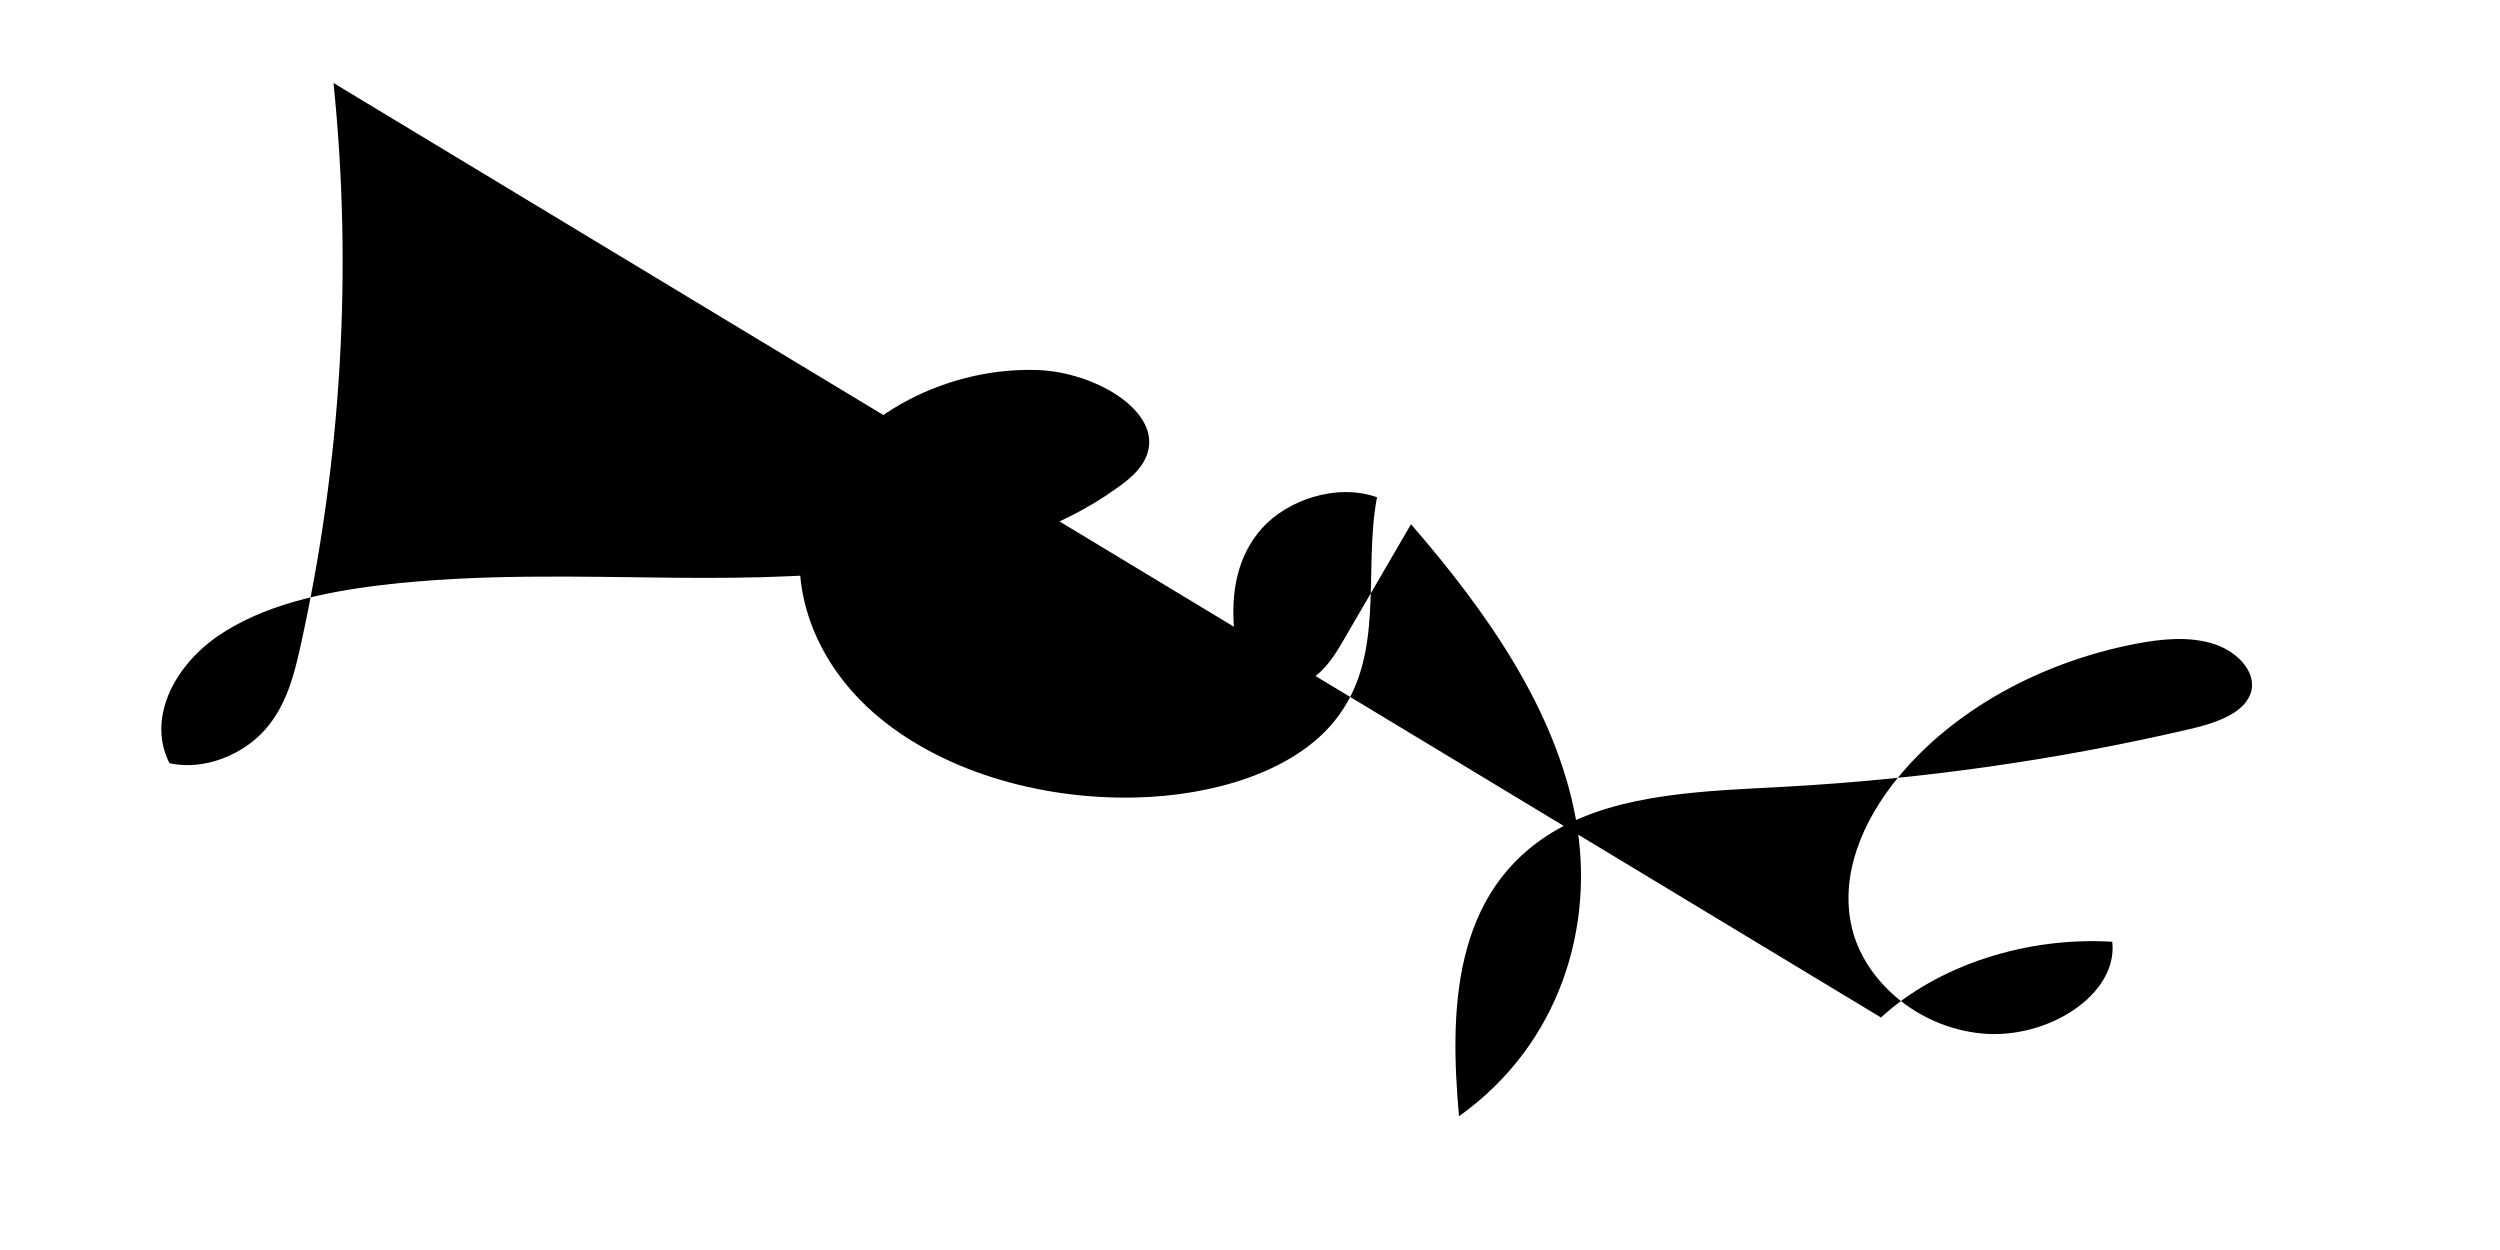 <?xml version="1.0" encoding="utf-8"?>
<!-- Generator: Adobe Illustrator 24.0.1, SVG Export Plug-In . SVG Version: 6.00 Build 0)  -->
<svg version="1.1" id="Layer_1" xmlns="http://www.w3.org/2000/svg" xmlns:xlink="http://www.w3.org/1999/xlink" x="0px" y="0px"
	 viewBox="0 0 100 50" style="enable-background:new 0 0 100 50;" xml:space="preserve">
<!-- <style type="text/css">
	.st0{fill:none;stroke:#231F20;stroke-width:3.5635;stroke-miterlimit:10;}
</style> -->
<path id="logo" class="st0" d="M13.34,3.32c0.77,7.51,0.32,15.11-1.32,22.53c-0.26,1.16-0.56,2.36-1.41,3.33c-0.85,0.97-2.39,1.66-3.83,1.35
	c-0.89-1.74,0.13-3.83,1.91-5.07c1.79-1.24,4.18-1.77,6.52-2.05c3.89-0.47,7.86-0.34,11.8-0.3c6.23,0.06,13.05-0.27,17.67-3.59
	c0.44-0.31,0.86-0.66,1.09-1.09c0.98-1.8-1.83-3.55-4.29-3.63c-3.9-0.12-7.65,2.09-8.94,5.01c-1.3,2.93-0.24,6.36,2.37,8.67
	c2.61,2.31,6.6,3.51,10.51,3.42c3.07-0.07,6.3-1.01,7.96-3.06c2.08-2.57,1.13-5.93,1.7-8.95c-1.6-0.57-3.58,0.1-4.6,1.24
	s-1.23,2.61-1.12,4c0.08,1.05,0.69,2.35,2.01,2.36c1.11,0.01,1.8-0.91,2.27-1.71c0.93-1.6,1.87-3.21,2.8-4.81
	c3.1,3.57,5.8,7.48,6.59,11.77s-0.62,9.02-4.67,11.91c-0.37-4.14-0.32-9.03,3.91-11.46c2.57-1.47,5.96-1.55,9.12-1.72
	c5.46-0.3,10.88-1.07,16.13-2.29c1.01-0.23,2.15-0.59,2.48-1.38c0.34-0.81-0.42-1.7-1.41-2.03c-0.99-0.33-2.11-0.22-3.15-0.02
	c-3.86,0.74-7.33,2.69-9.5,5.33c-1.46,1.77-2.35,3.93-1.87,6.01c0.48,2.08,2.56,3.99,5.2,4.25c2.64,0.25,5.46-1.56,5.22-3.67
	c-3.45-0.21-6.99,0.95-9.25,3.03"/>
</svg>

